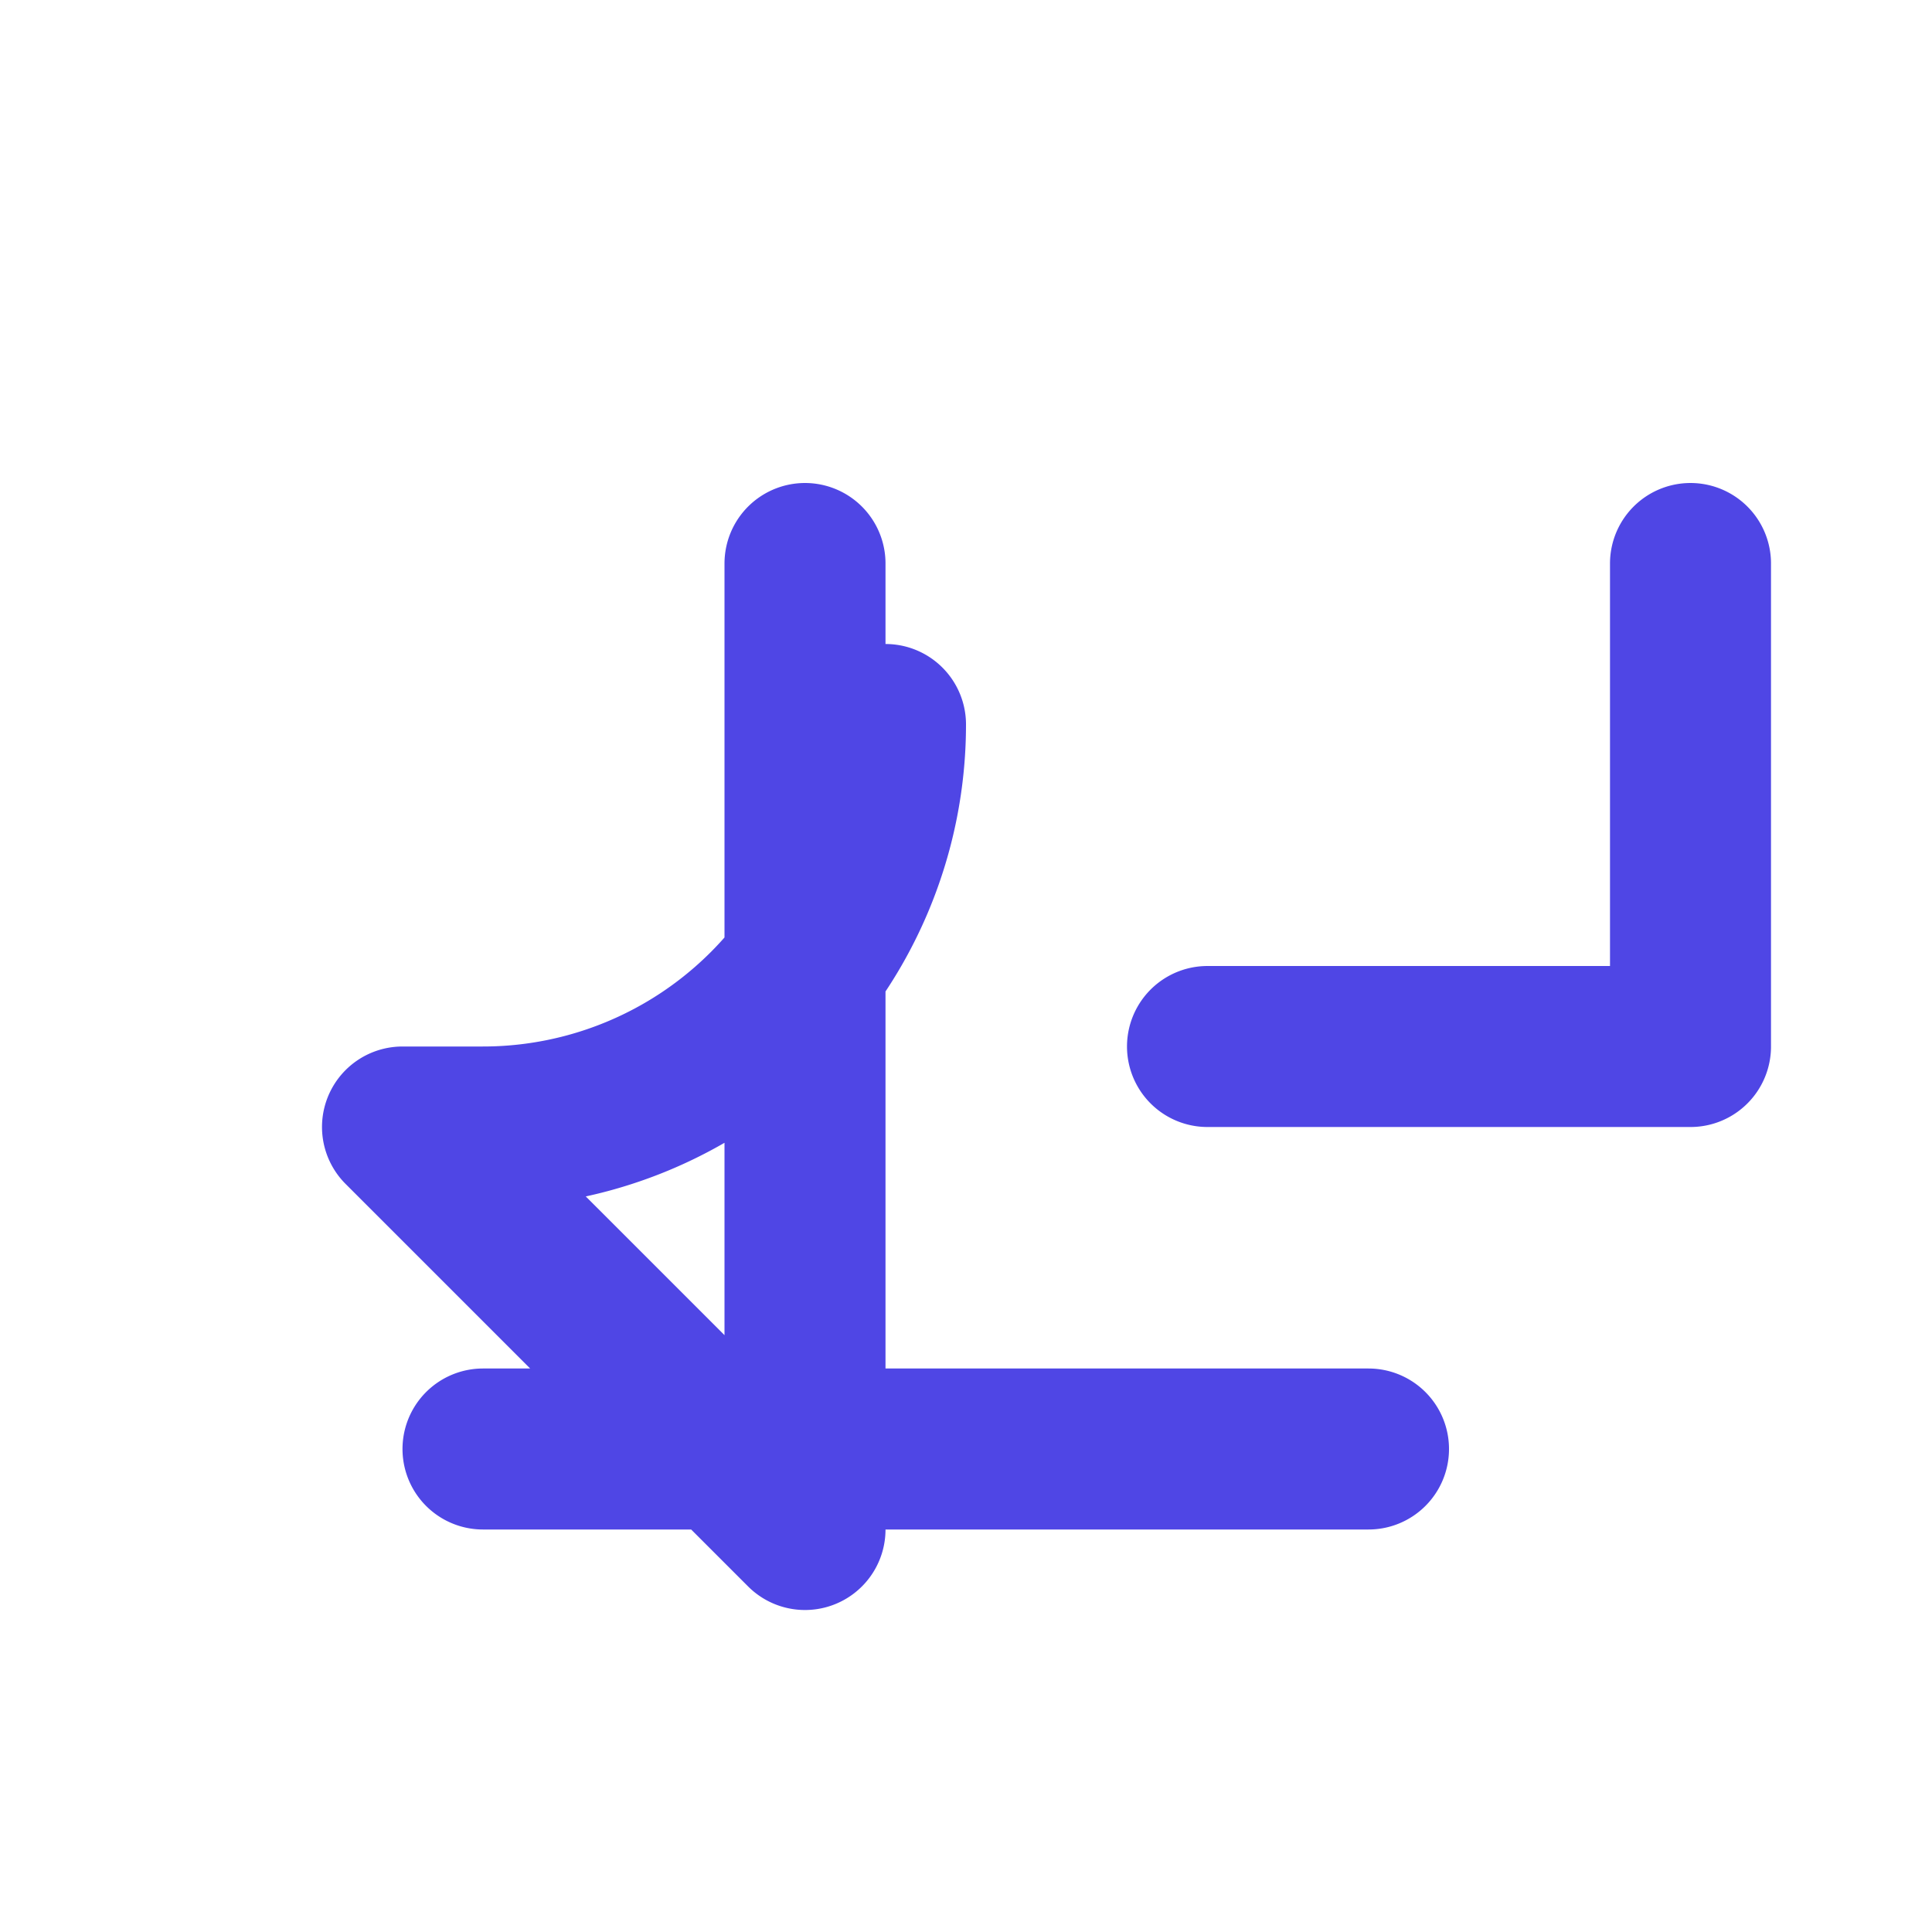 <svg xmlns="http://www.w3.org/2000/svg" width="24" height="24" viewBox="0 0 24 24" fill="none" stroke="#4F46E5" stroke-width="2" stroke-linecap="round" stroke-linejoin="round">
  <path d="M21 7v6h-6m-5-6v12l-5-5h1a5 5 0 0 0 5-5m-5 9h11"/>
</svg>